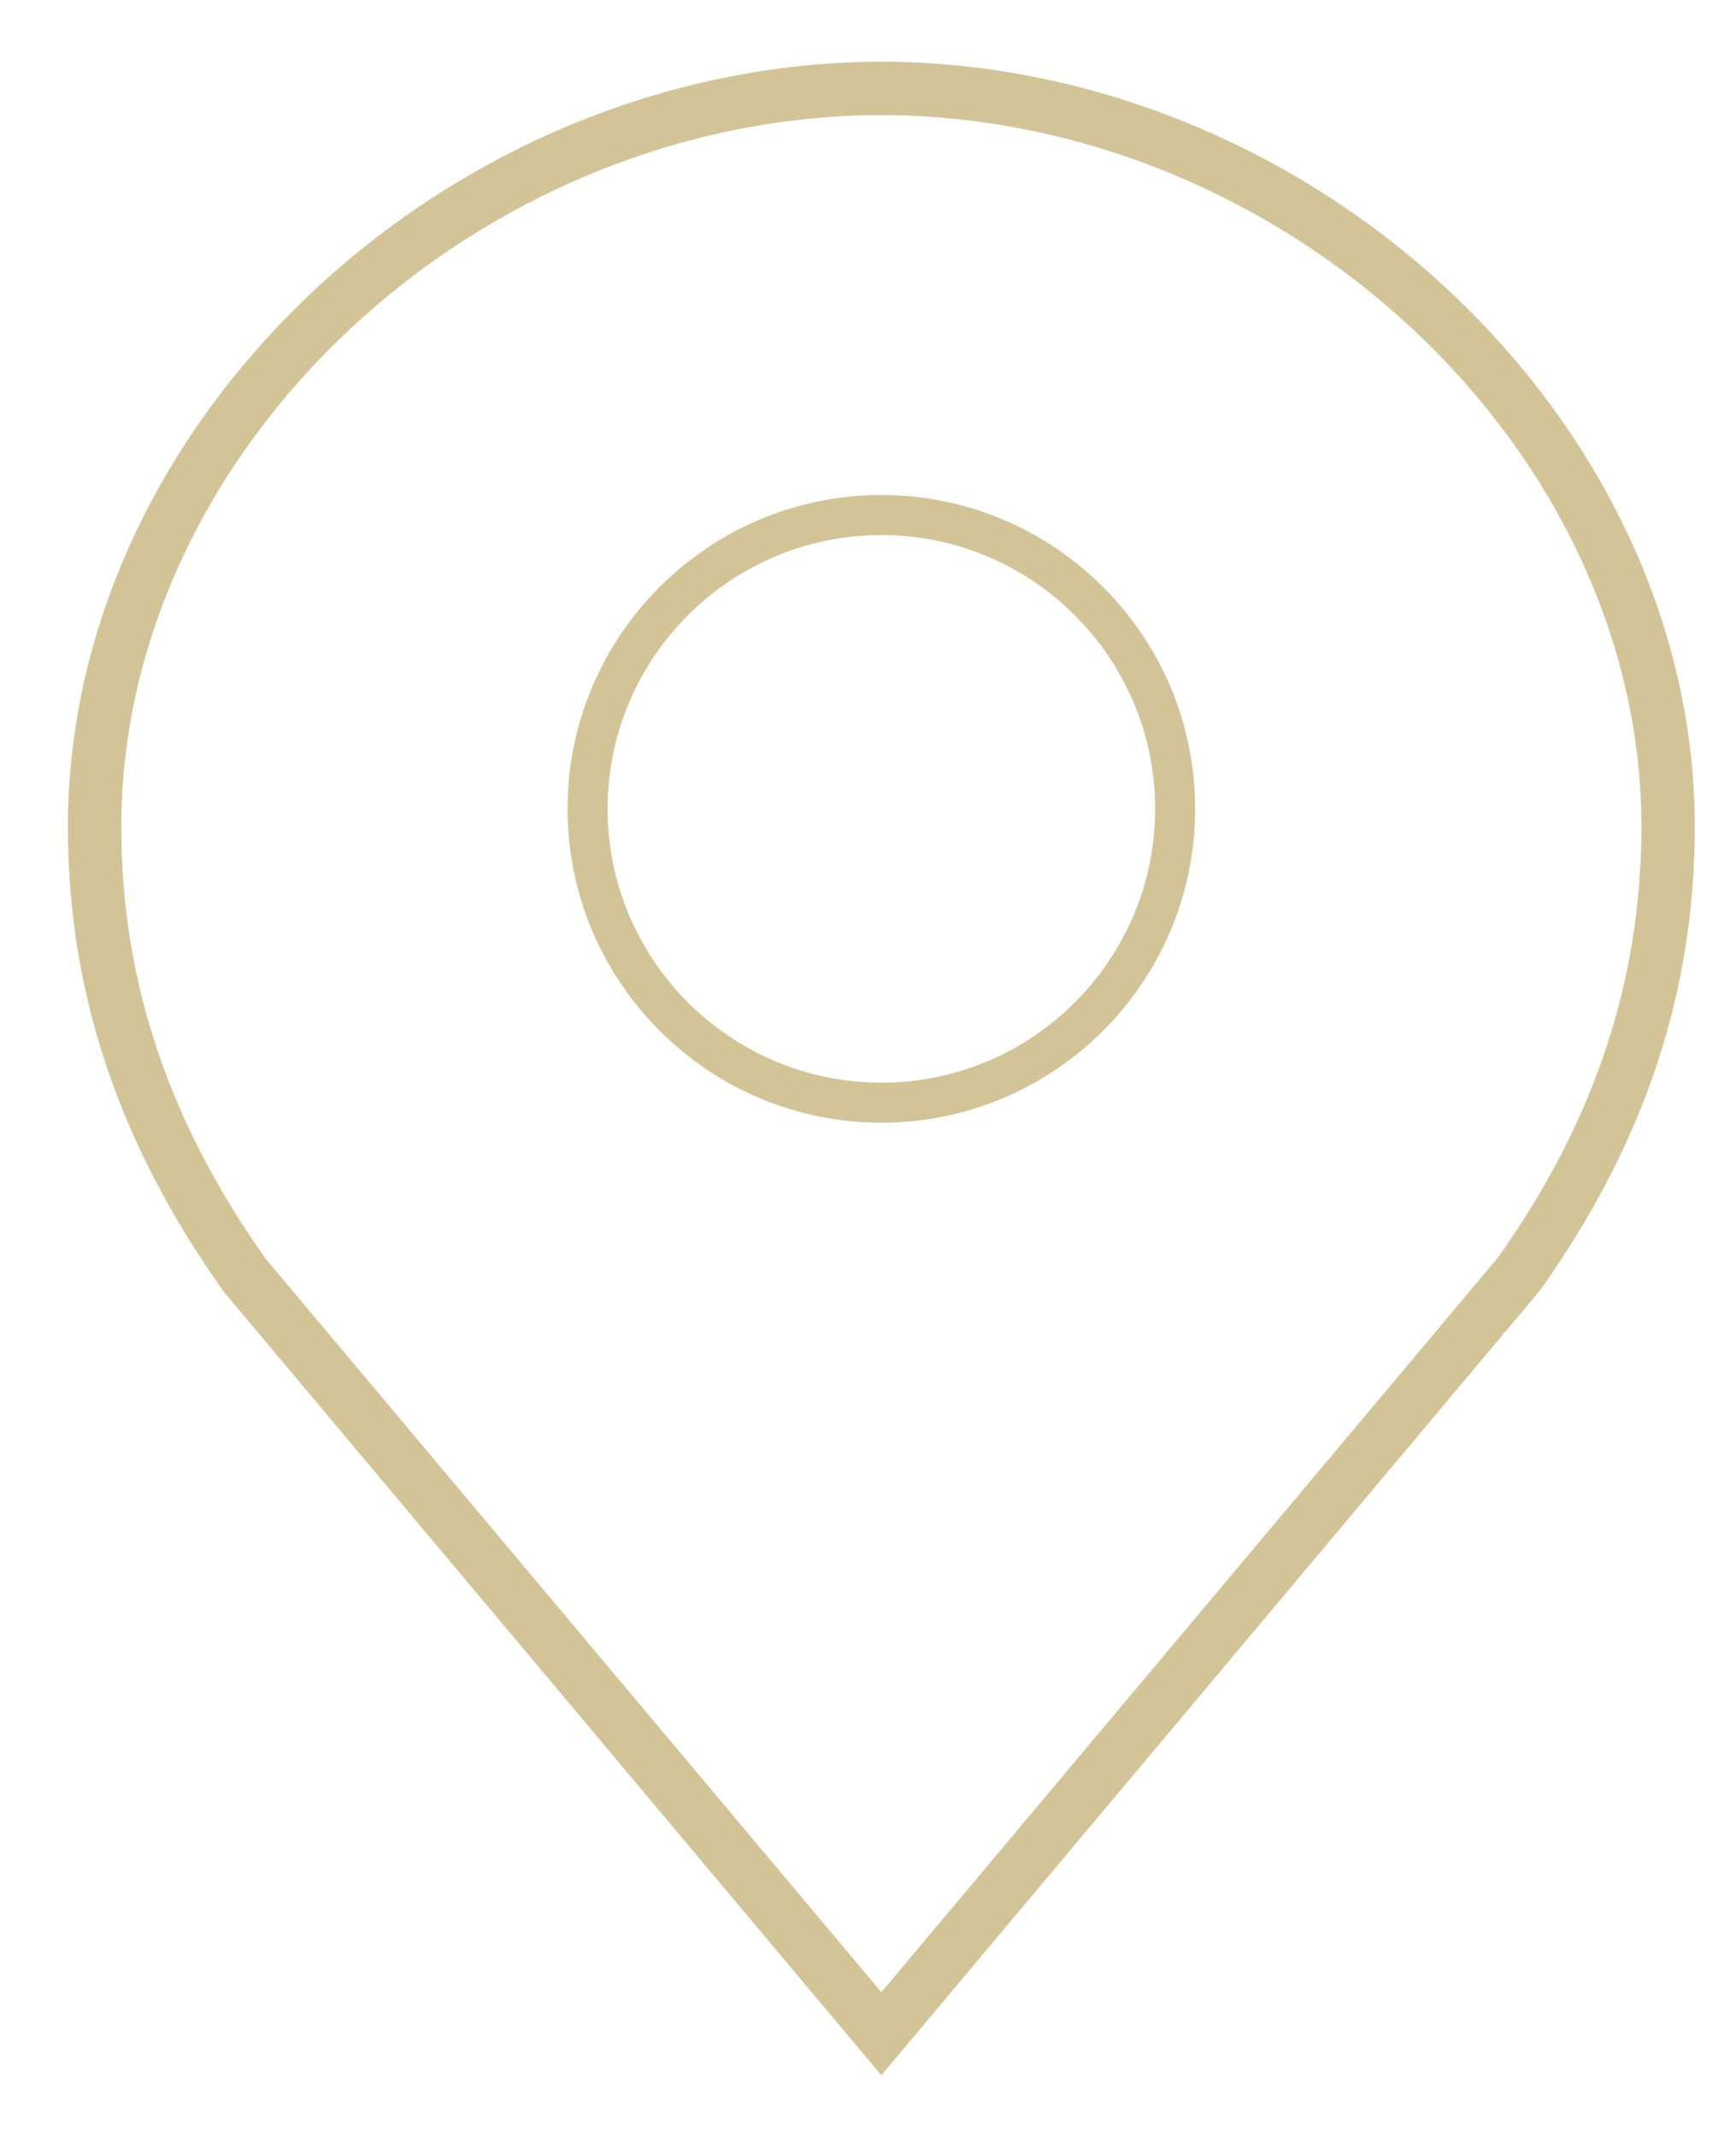 <?xml version="1.0" encoding="utf-8"?>
<!-- Generator: Adobe Illustrator 15.0.0, SVG Export Plug-In . SVG Version: 6.00 Build 0)  -->
<!DOCTYPE svg PUBLIC "-//W3C//DTD SVG 1.1//EN" "http://www.w3.org/Graphics/SVG/1.1/DTD/svg11.dtd">
<svg version="1.1" id="Layer_1" xmlns="http://www.w3.org/2000/svg" xmlns:xlink="http://www.w3.org/1999/xlink" x="0px" y="0px"
	 width="65px" height="80px" viewBox="0 0 65 80" enable-background="new 0 0 65 80" xml:space="preserve">
<g>
	<path fill="#D3C497" d="M33,77.692L8.381,48.362C4.436,42.82,2.542,37.146,2.542,30.954c0-15.218,14.231-28.604,30.455-28.646
		C49.227,2.35,63.458,15.735,63.458,30.954c0,6.193-1.894,11.867-5.789,17.345L33,77.692z M32.997,4.308
		C17.842,4.347,4.542,16.798,4.542,30.954c0,5.763,1.772,11.058,5.42,16.186L33,74.582l23.088-27.506
		c3.598-5.064,5.37-10.359,5.37-16.123C61.458,16.798,48.158,4.347,32.997,4.308z"/>
	<path fill="#D3C497" d="M33,42.031c-6.479,0-11.75-5.271-11.75-11.75c0-6.479,5.271-11.75,11.75-11.75s11.75,5.271,11.75,11.75
		C44.75,36.761,39.479,42.031,33,42.031z M33,20.031c-5.652,0-10.25,4.599-10.25,10.25c0,5.652,4.598,10.25,10.25,10.25
		s10.25-4.598,10.25-10.25C43.25,24.63,38.652,20.031,33,20.031z"/>
</g>
</svg>

